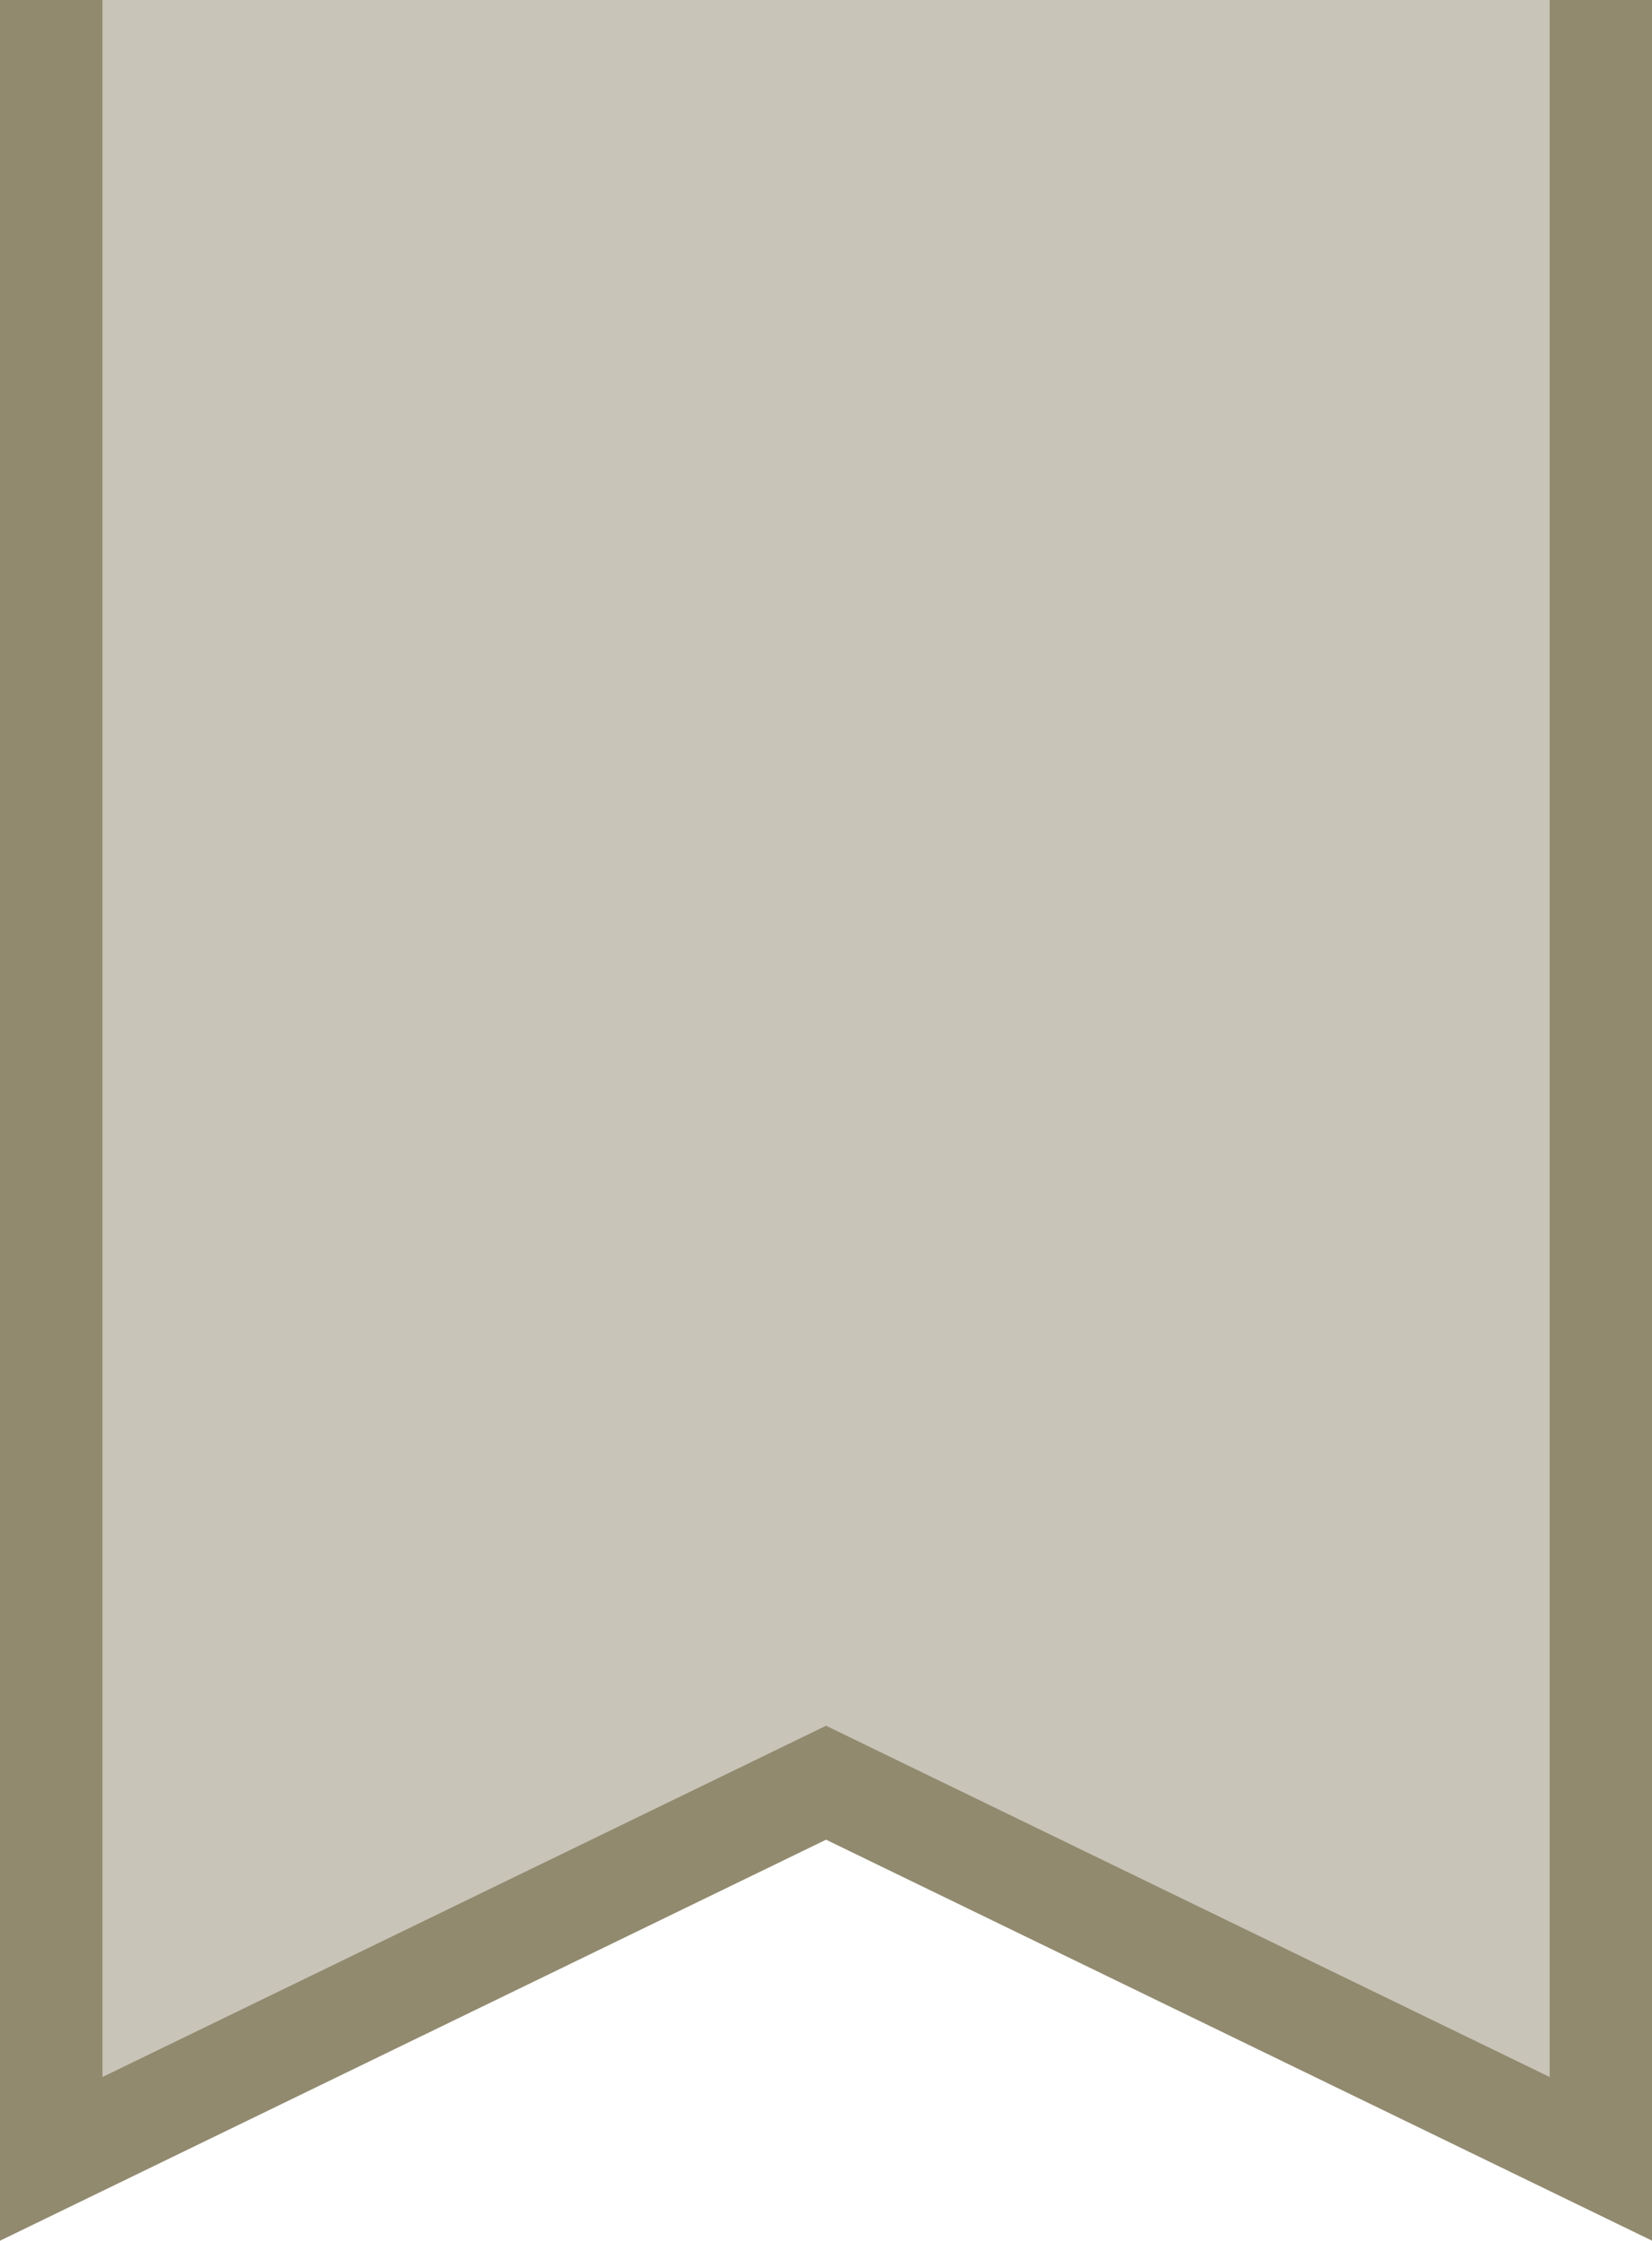 <?xml version="1.0" encoding="UTF-8" standalone="no"?>
<!-- Created with Inkscape (http://www.inkscape.org/) -->

<svg
   xmlns:dc="http://purl.org/dc/elements/1.1/"
   xmlns:cc="http://creativecommons.org/ns#"
   xmlns:rdf="http://www.w3.org/1999/02/22-rdf-syntax-ns#"
   xmlns:svg="http://www.w3.org/2000/svg"
   xmlns="http://www.w3.org/2000/svg"
   xmlns:sodipodi="http://sodipodi.sourceforge.net/DTD/sodipodi-0.dtd"
   xmlns:inkscape="http://www.inkscape.org/namespaces/inkscape"
   width="11.283mm"
   height="15.298mm"
   viewBox="0 0 11.283 15.298"
   version="1.1"
   id="svg2622"
   inkscape:version="0.92.3 (2405546, 2018-03-11)"
   sodipodi:docname="mountain.svg">
  <defs
     id="defs2616">
    <clipPath
       clipPathUnits="userSpaceOnUse"
       id="clipPath4598">
      <rect
         ry="3"
         rx="3"
         style="fill:#afe9af;stroke-width:0.115"
         y="132.443"
         x="-646.233"
         height="88.9"
         width="63.5"
         id="rect4600" />
    </clipPath>
    <clipPath
       clipPathUnits="userSpaceOnUse"
       id="clipPath4811">
      <rect
         style="fill:#000000;fill-opacity:1;stroke:#000000;stroke-width:0.22;stroke-miterlimit:4;stroke-dasharray:none;stroke-opacity:1"
         id="rect4813"
         width="63.28"
         height="88.68"
         x="-895.624"
         y="5.642"
         rx="3"
         ry="3" />
    </clipPath>
    <clipPath
       clipPathUnits="userSpaceOnUse"
       id="clipPath4696">
      <rect
         id="rect4698"
         width="63.5"
         height="88.9"
         x="-691.336"
         y="111.187"
         style="fill:#afe9af;stroke-width:0.115"
         rx="3"
         ry="3" />
    </clipPath>
    <clipPath
       clipPathUnits="userSpaceOnUse"
       id="clipPath1981">
      <rect
         style="fill:#000000;fill-opacity:1;stroke:none;stroke-width:0.488;stroke-miterlimit:4;stroke-dasharray:none;stroke-opacity:1"
         id="rect1983"
         width="63.5"
         height="88.9"
         x="-1034.912"
         y="-285.913"
         rx="3"
         ry="3" />
    </clipPath>
  </defs>
  <sodipodi:namedview
     id="base"
     pagecolor="#ffffff"
     bordercolor="#666666"
     borderopacity="1.0"
     inkscape:pageopacity="0.0"
     inkscape:pageshadow="2"
     inkscape:zoom="1.649888"
     inkscape:cx="392.46317"
     inkscape:cy="-60.254558"
     inkscape:document-units="mm"
     inkscape:current-layer="layer1"
     showgrid="false"
     inkscape:window-width="1920"
     inkscape:window-height="1017"
     inkscape:window-x="-8"
     inkscape:window-y="-8"
     inkscape:window-maximized="1"
     units="mm"
     showguides="true"
     inkscape:guide-bbox="true"
     inkscape:object-nodes="false">
    <sodipodi:guide
       position="78.408,-44.304"
       orientation="0,1"
       id="guide385"
       inkscape:locked="false" />
    <sodipodi:guide
       position="88.991,-41.735"
       orientation="0,1"
       id="guide387"
       inkscape:locked="false" />
  </sodipodi:namedview>
  <g
     inkscape:label="Layer 1"
     inkscape:groupmode="layer"
     id="layer1"
     transform="translate(0,-281.702)">
    <path
       sodipodi:nodetypes="ccccc"
       inkscape:connector-curvature="0"
       id="path1917"
       d="m 42.045,319.227 v 12.171 l 5.292,2.568 5.292,-2.568 v -12.171"
       style="fill:#decd87;fill-opacity:1;stroke:#c8ab37;stroke-width:0.7;stroke-linecap:butt;stroke-linejoin:miter;stroke-miterlimit:4;stroke-dasharray:none;stroke-opacity:1" />
    <path
       style="fill:#ffb380;fill-opacity:1;stroke:#ff7f2a;stroke-width:0.7;stroke-linecap:butt;stroke-linejoin:miter;stroke-miterlimit:4;stroke-dasharray:none;stroke-opacity:1"
       d="m 37.073,321.633 v 12.171 l -10.583,2.568 v -14.739"
       id="path1919"
       inkscape:connector-curvature="0"
       sodipodi:nodetypes="cccc" />
    <path
       sodipodi:nodetypes="cccc"
       inkscape:connector-curvature="0"
       id="path1915"
       d="m 49.903,329.33 v 12.171 l 10.583,2.568 v -14.739"
       style="fill:#d38d5f;fill-opacity:1;stroke:#a05a2c;stroke-width:0.7;stroke-linecap:butt;stroke-linejoin:miter;stroke-miterlimit:4;stroke-dasharray:none;stroke-opacity:1" />
    <path
       style="fill:#c8c4b7;fill-opacity:1;stroke:#918a6f;stroke-width:0.7;stroke-linecap:butt;stroke-linejoin:miter;stroke-miterlimit:4;stroke-dasharray:none;stroke-opacity:1"
       d="m 0.35,281.702 v 14.739 l 5.292,-2.568 5.292,2.568 v -14.739"
       id="path1921"
       inkscape:connector-curvature="0"
       sodipodi:nodetypes="ccccc" />
  </g>
</svg>
